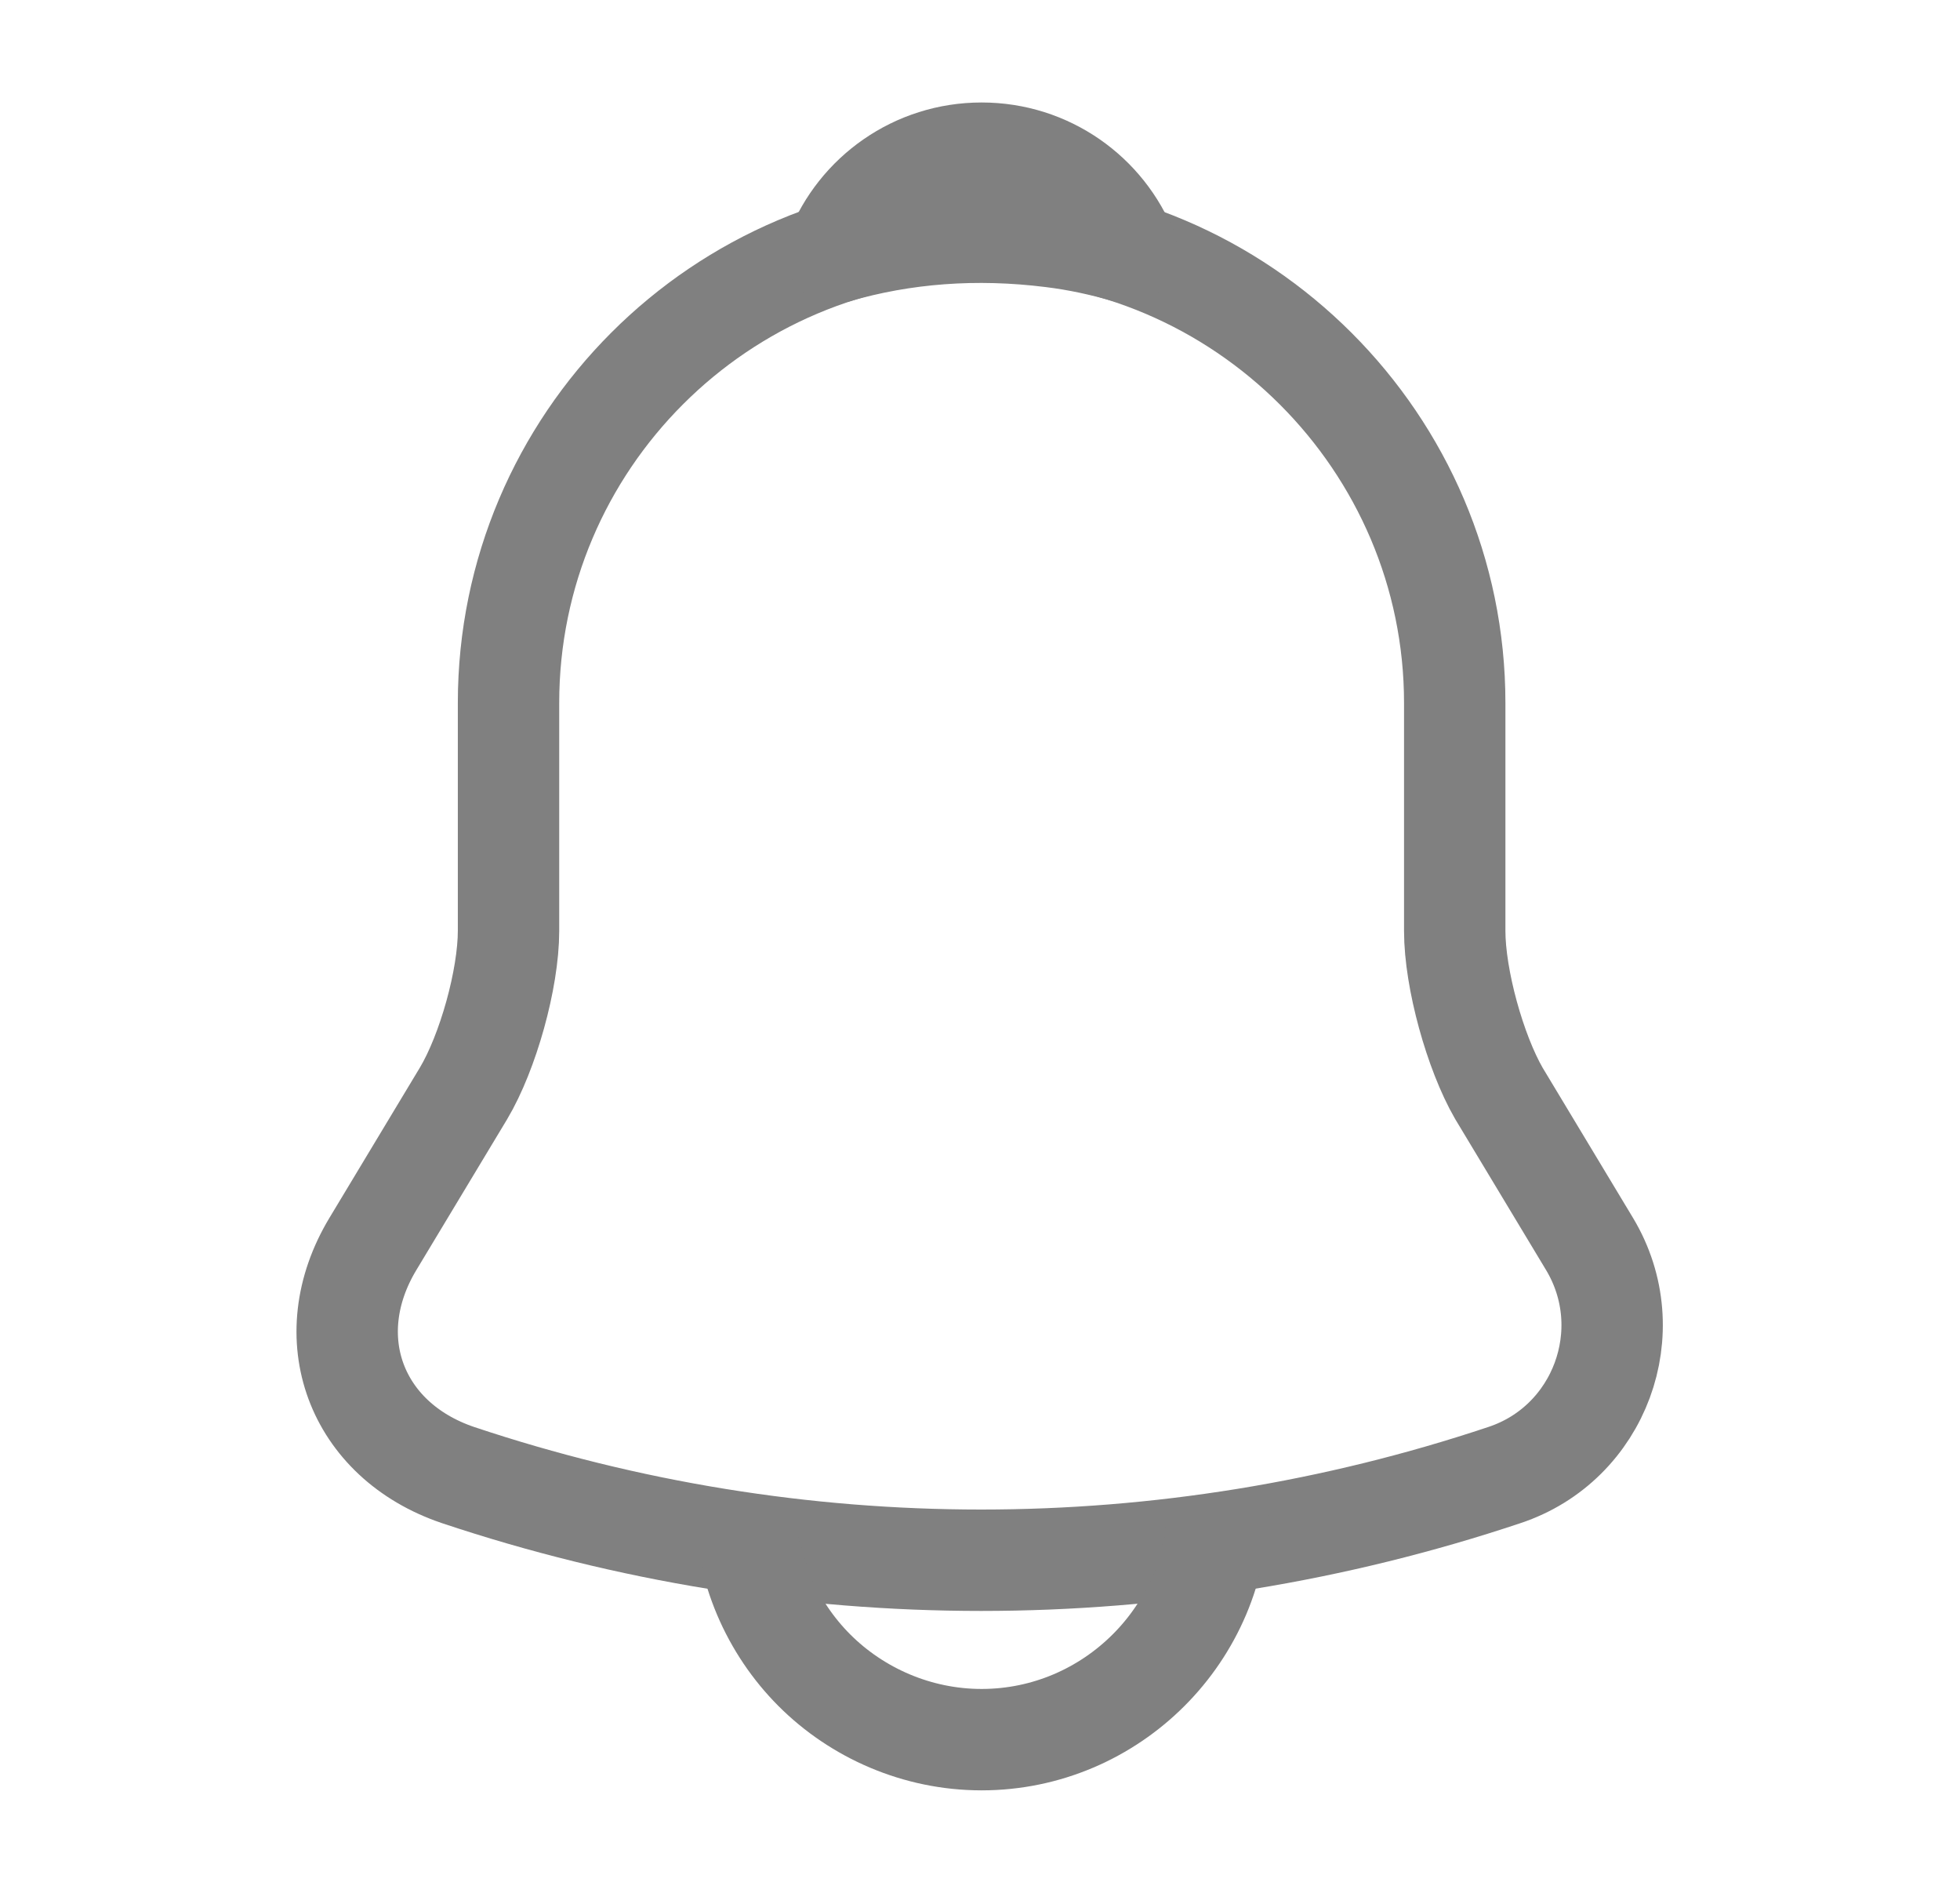 <svg width="29" height="28" viewBox="0 0 29 28" fill="none" xmlns="http://www.w3.org/2000/svg">
<path d="M14.524 3.398C10.662 3.398 7.524 6.537 7.524 10.398V13.77C7.524 14.482 7.22 15.567 6.859 16.173L5.517 18.402C4.689 19.778 5.26 21.307 6.777 21.82C11.805 23.5 17.23 23.5 22.259 21.82C23.67 21.353 24.289 19.685 23.519 18.402L22.177 16.173C21.827 15.567 21.524 14.482 21.524 13.77V10.398C21.524 6.548 18.374 3.398 14.524 3.398Z" stroke="#808080" stroke-width="1.5" stroke-miterlimit="10" stroke-linecap="round"/>
<path d="M16.682 3.736C16.32 3.631 15.947 3.549 15.562 3.502C14.442 3.362 13.369 3.444 12.365 3.736C12.704 2.872 13.544 2.266 14.524 2.266C15.504 2.266 16.344 2.872 16.682 3.736Z" stroke="#808080" stroke-width="1.5" stroke-miterlimit="10" stroke-linecap="round" stroke-linejoin="round"/>
<path d="M18.023 22.234C18.023 24.159 16.448 25.734 14.523 25.734C13.567 25.734 12.68 25.338 12.05 24.708C11.42 24.078 11.023 23.191 11.023 22.234" stroke="#808080" stroke-width="1.5" stroke-miterlimit="10"/>
</svg>
